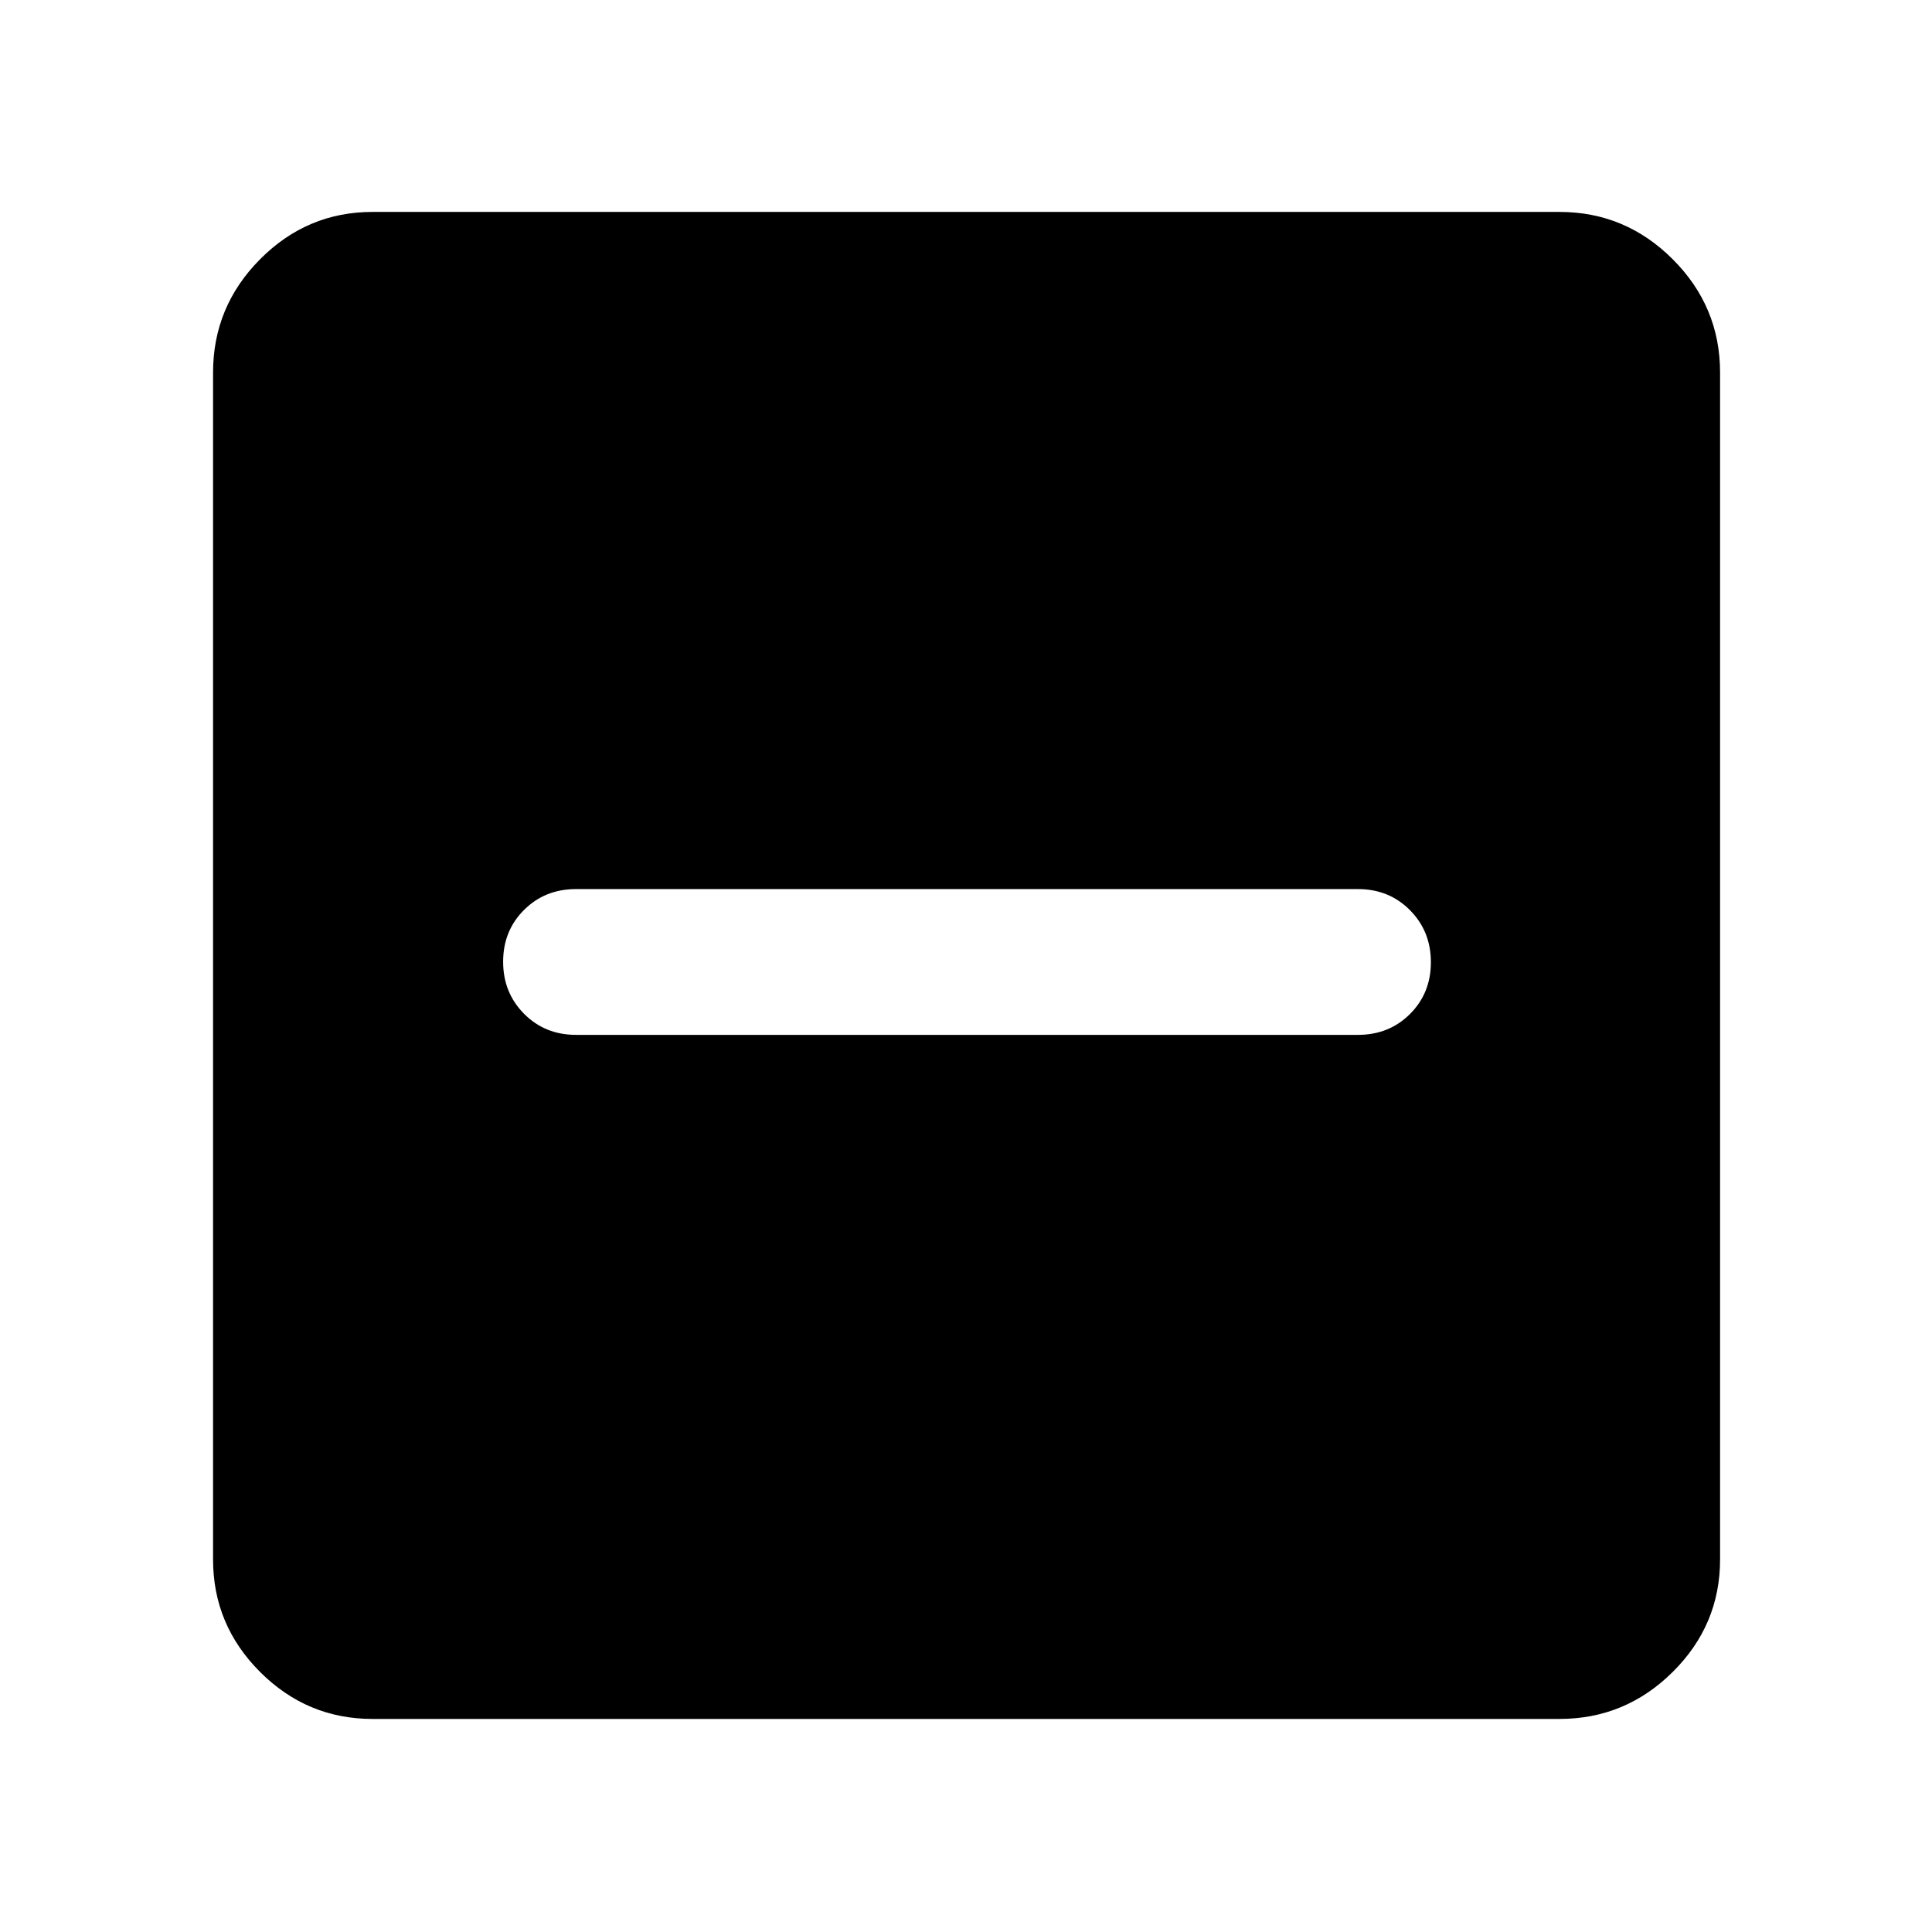 <svg xmlns="http://www.w3.org/2000/svg" width="48" height="48" viewBox="0 -960 960 960"><path d="M286.218-445.782h388.564q15.431 0 25.824-10.36Q711-466.501 711-481.881t-10.394-25.858q-10.393-10.479-25.824-10.479H286.218q-15.431 0-25.824 10.36Q250-497.499 250-482.119t10.394 25.858q10.393 10.479 25.824 10.479ZM185.087-105.869q-32.507 0-55.862-23.356-23.356-23.355-23.356-55.862v-589.826q0-32.74 23.356-56.262 23.355-23.521 55.862-23.521h589.826q32.74 0 56.262 23.521 23.521 23.522 23.521 56.262v589.826q0 32.507-23.521 55.862-23.522 23.356-56.262 23.356H185.087Z"/></svg>